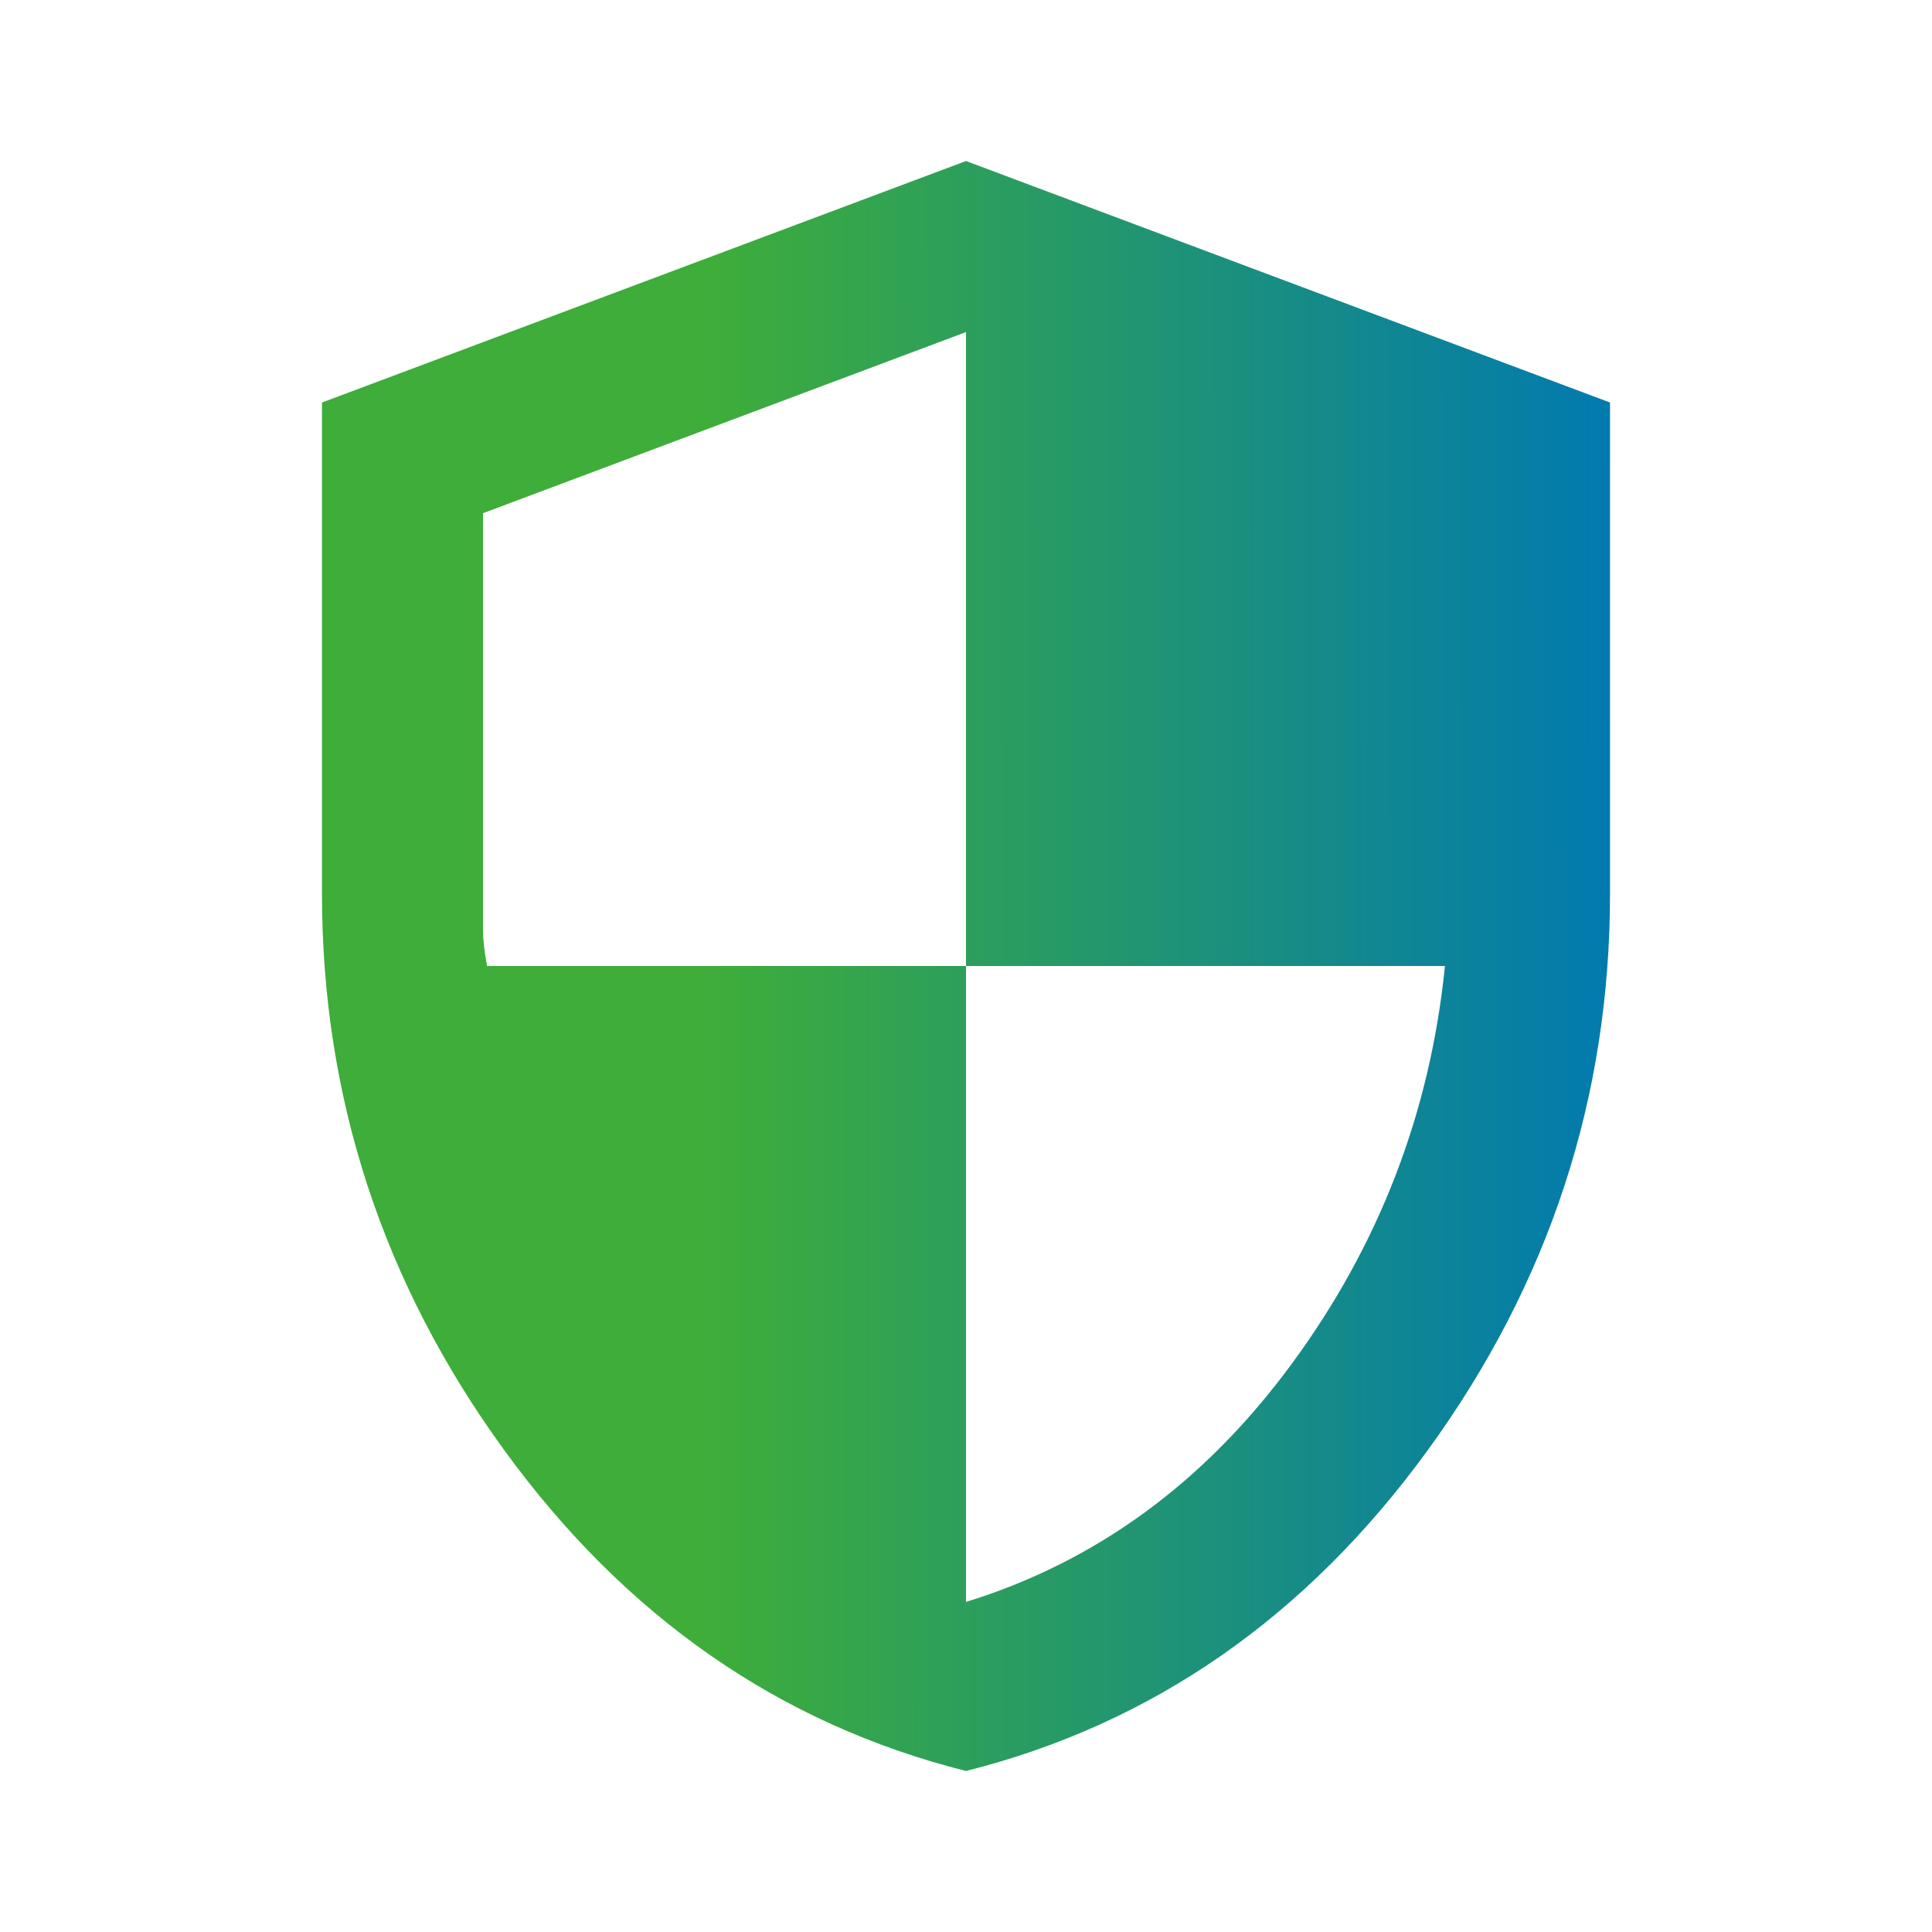 <svg width="32" height="32" viewBox="0 0 32 32" fill="none" xmlns="http://www.w3.org/2000/svg">
<path d="M16 29.333C12.911 28.556 10.361 26.783 8.35 24.017C6.339 21.25 5.333 18.178 5.333 14.8V6.667L16 2.667L26.667 6.667V14.8C26.667 18.178 25.661 21.25 23.65 24.017C21.639 26.783 19.089 28.556 16 29.333ZM16 26.533C18.156 25.867 19.956 24.55 21.4 22.583C22.845 20.617 23.689 18.422 23.933 16H16V5.5L8 8.5V15.4C8 15.556 8.022 15.756 8.067 16H16V26.533Z" fill="url(#paint0_linear_688_2080)"/>
<defs>
<linearGradient id="paint0_linear_688_2080" x1="6.25" y1="24.056" x2="26.671" y2="24.045" gradientUnits="userSpaceOnUse">
<stop offset="0.272" stop-color="#3EAD3A"/>
<stop offset="1" stop-color="#017AAF"/>
</linearGradient>
</defs>
</svg>
